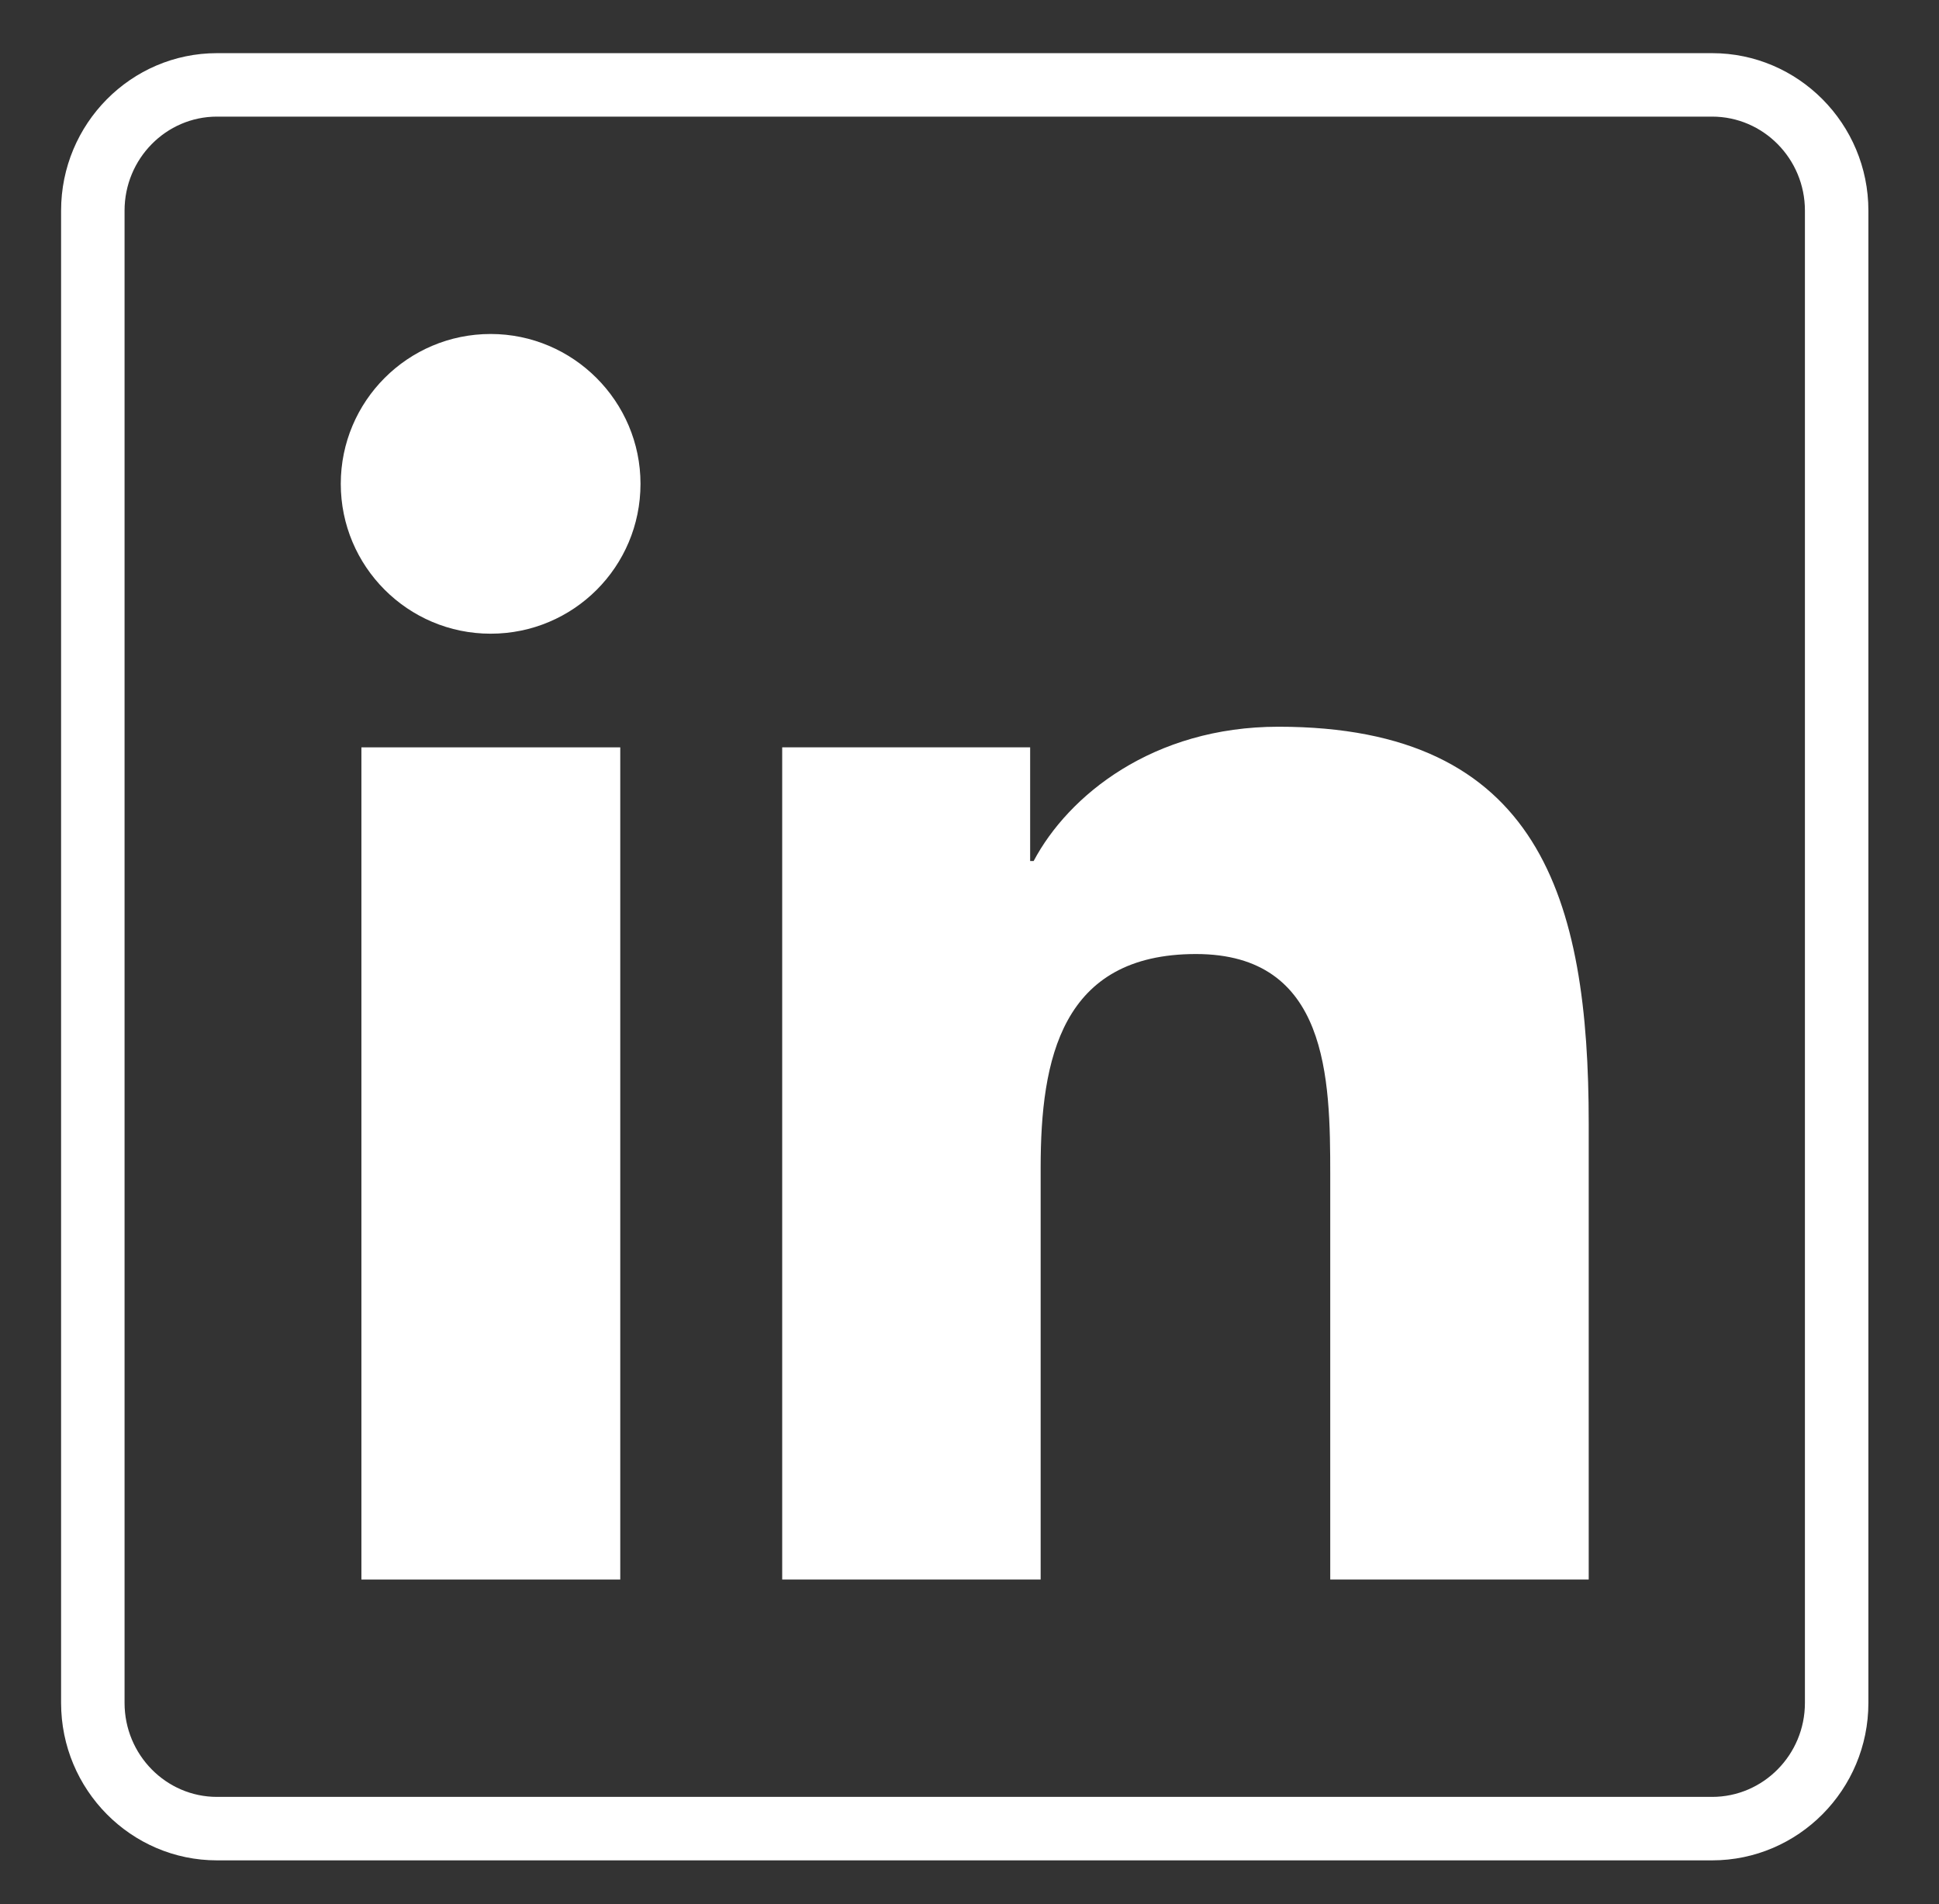 <?xml version="1.0" encoding="utf-8"?>
<!-- Generator: Adobe Illustrator 16.0.0, SVG Export Plug-In . SVG Version: 6.00 Build 0)  -->
<!DOCTYPE svg PUBLIC "-//W3C//DTD SVG 1.1//EN" "http://www.w3.org/Graphics/SVG/1.1/DTD/svg11.dtd">
<svg version="1.1" id="Layer_1" focusable="false" xmlns="http://www.w3.org/2000/svg" xmlns:xlink="http://www.w3.org/1999/xlink"
	 x="0px" y="0px" width="611px" height="600px" viewBox="0 0 611 600" enable-background="new 0 0 611 600" xml:space="preserve">
<rect x="0" y="0" width="611" height="600" fill="#333333" stroke="none"/>
<g>
	<path fill="#FFFFFF" d="M539.5,586.25H68.377c-27.089,0-49.127-22.259-49.127-49.618V66.368c0-27.359,22.039-49.618,49.127-49.618
		H539.5c27.156,0,49.25,22.259,49.25,49.618v470.264C588.75,563.991,566.656,586.25,539.5,586.25z M68.377,36.75
		c-16.061,0-29.127,13.287-29.127,29.618v470.264c0,16.331,13.066,29.618,29.127,29.618H539.5c16.129,0,29.25-13.287,29.25-29.618
		V66.368c0-16.332-13.121-29.618-29.25-29.618H68.377z"/>
	<g>
		<polygon fill="#FFFFFF" points="195.326,497.75 113.883,497.75 113.883,235.511 195.449,235.511 195.449,497.75 		"/>
		<path fill="#FFFFFF" d="M154.604,199.695c-26.126,0-47.223-21.22-47.223-47.223s21.098-47.223,47.223-47.223
			c26.004,0,47.224,21.22,47.224,47.223C201.827,178.599,180.73,199.695,154.604,199.695z"/>
		<path fill="#FFFFFF" d="M500.618,497.75h-81.444V370.188c0-30.419-0.613-69.546-42.315-69.546
			c-42.438,0-48.939,33.117-48.939,67.339v129.77h-81.443V235.511h78.133v35.816h1.104c10.917-20.606,37.533-42.316,77.151-42.316
			c82.425,0,97.757,54.336,97.757,124.987V497.75H500.618z"/>
	</g>
</g>
</svg>
